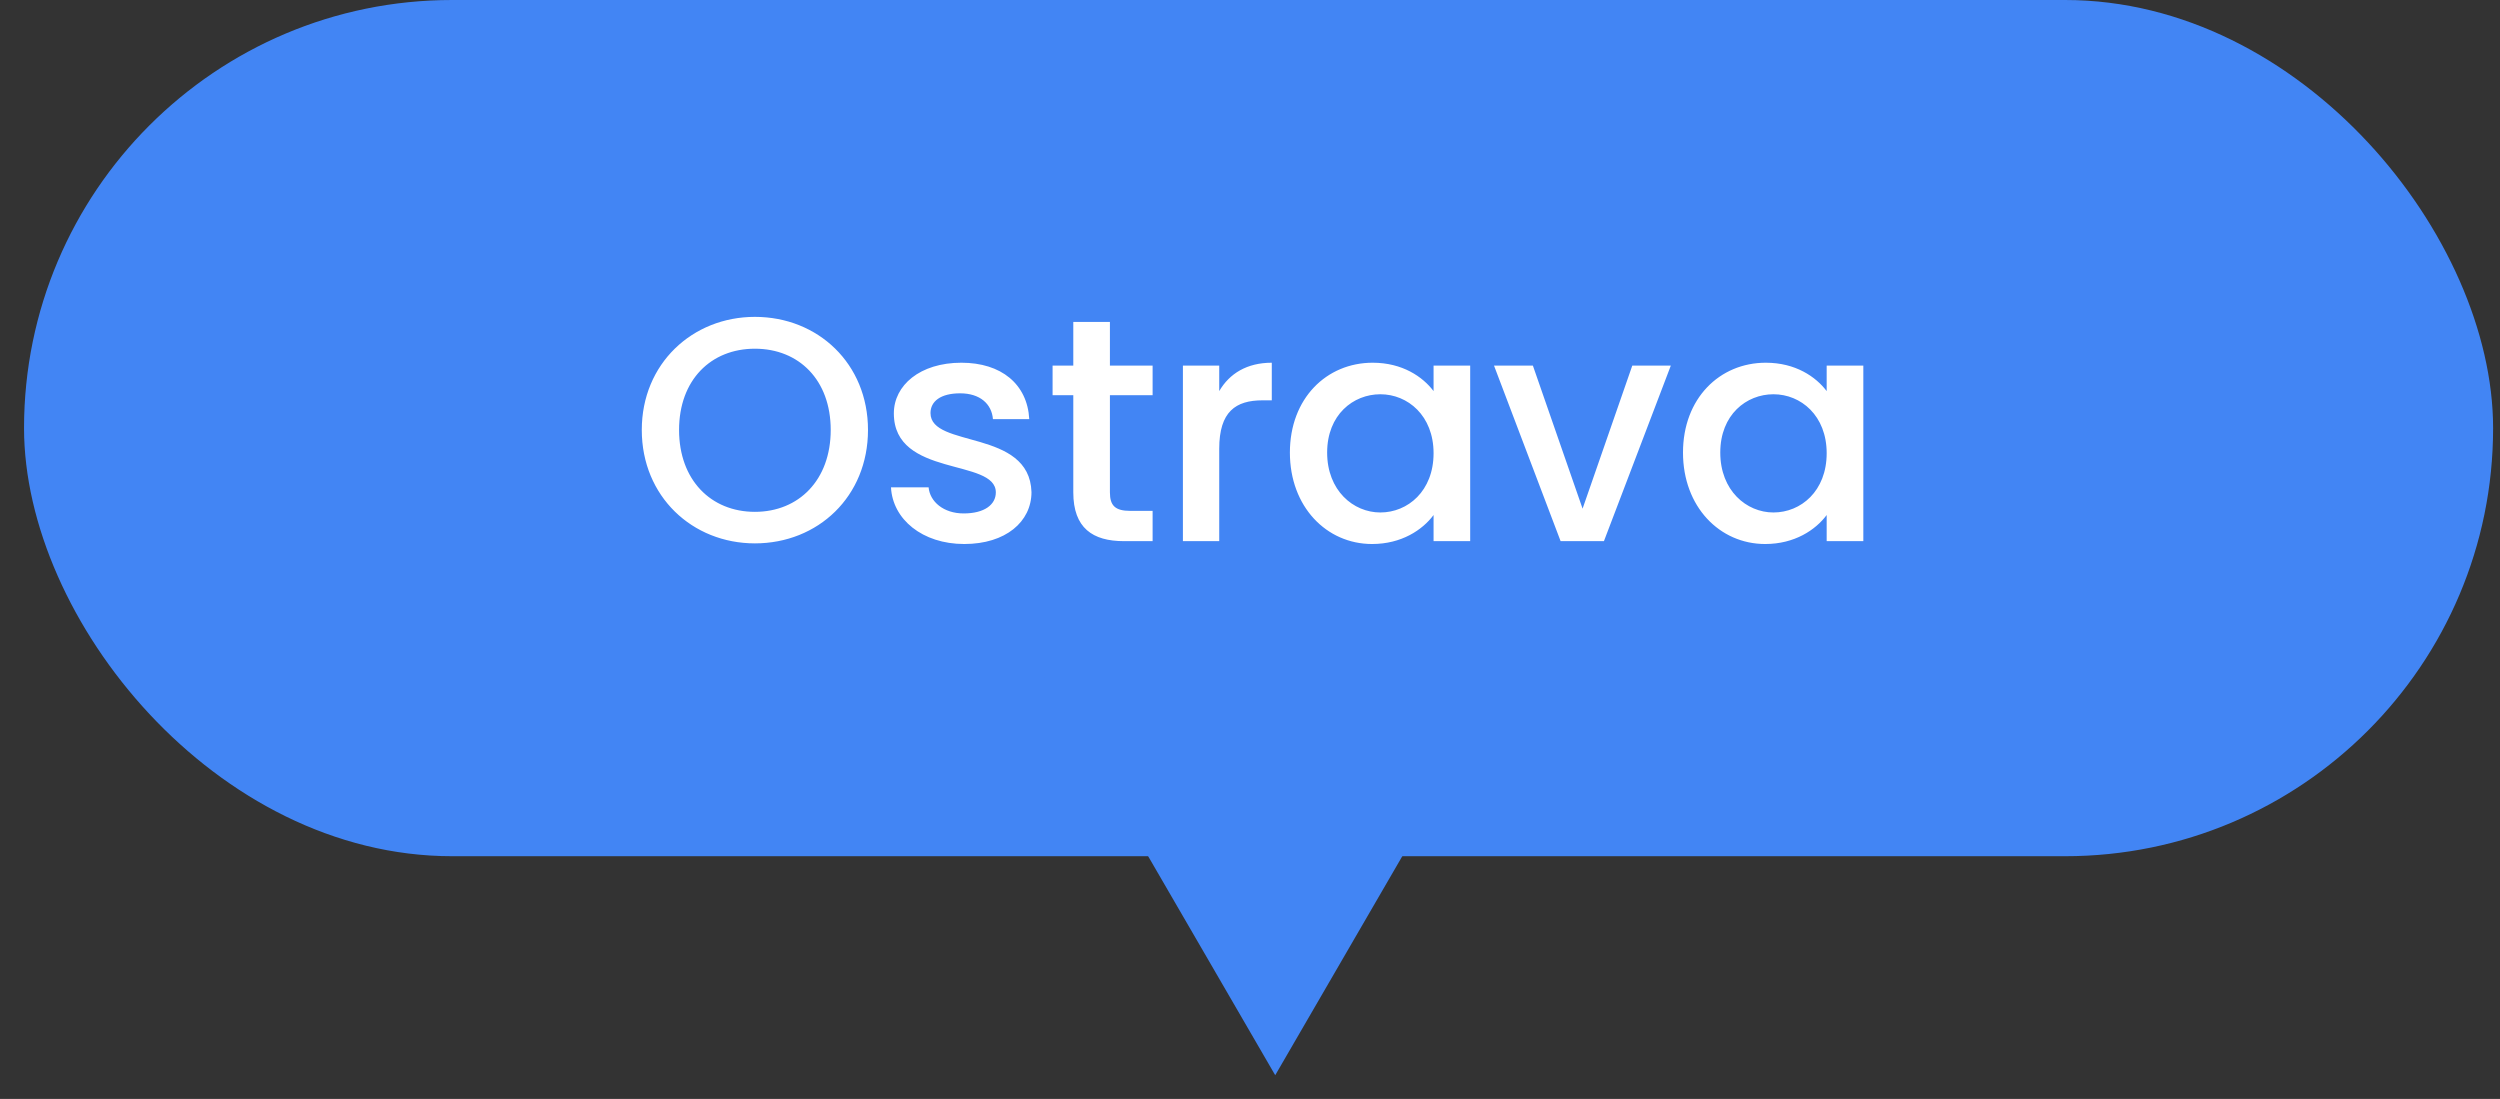 <svg width="91" height="40" viewBox="0 0 91 40" fill="none" xmlns="http://www.w3.org/2000/svg">
<rect x="0" y="0" width="91" height="40" fill="#333333" stroke="none"/>
<rect x="0.875" width="89.874" height="31.166" rx="15.583" fill="#4285F4"/>
<path d="M31.595 15.65C31.595 13.238 29.774 11.534 27.478 11.534C25.205 11.534 23.361 13.238 23.361 15.65C23.361 18.074 25.205 19.779 27.478 19.779C29.774 19.779 31.595 18.074 31.595 15.65ZM24.718 15.65C24.718 13.83 25.878 12.693 27.478 12.693C29.079 12.693 30.238 13.83 30.238 15.65C30.238 17.471 29.079 18.631 27.478 18.631C25.878 18.631 24.718 17.471 24.718 15.65ZM37.546 17.912C37.477 15.604 33.87 16.323 33.87 15.036C33.87 14.607 34.241 14.317 34.949 14.317C35.668 14.317 36.097 14.699 36.143 15.256H37.465C37.395 13.98 36.445 13.203 34.995 13.203C33.487 13.203 32.536 14.027 32.536 15.047C32.536 17.39 36.248 16.671 36.248 17.923C36.248 18.364 35.842 18.689 35.076 18.689C34.346 18.689 33.847 18.259 33.801 17.738H32.432C32.49 18.897 33.569 19.802 35.099 19.802C36.607 19.802 37.546 18.99 37.546 17.912ZM39.068 17.923C39.068 19.222 39.775 19.698 40.911 19.698H41.955V18.596H41.143C40.587 18.596 40.401 18.399 40.401 17.923V14.386H41.955V13.308H40.401V11.719H39.068V13.308H38.314V14.386H39.068V17.923ZM44.38 16.334C44.38 14.978 44.983 14.572 45.957 14.572H46.293V13.203C45.389 13.203 44.751 13.598 44.38 14.236V13.308H43.058V19.698H44.38V16.334ZM46.952 16.474C46.952 18.445 48.285 19.802 49.944 19.802C51.011 19.802 51.776 19.292 52.182 18.747V19.698H53.515V13.308H52.182V14.236C51.788 13.714 51.045 13.203 49.967 13.203C48.285 13.203 46.952 14.502 46.952 16.474ZM52.182 16.497C52.182 17.877 51.242 18.654 50.245 18.654C49.259 18.654 48.308 17.854 48.308 16.474C48.308 15.094 49.259 14.351 50.245 14.351C51.242 14.351 52.182 15.128 52.182 16.497ZM54.382 13.308L56.806 19.698H58.383L60.818 13.308H59.415L57.606 18.515L55.797 13.308H54.382ZM61.261 16.474C61.261 18.445 62.594 19.802 64.253 19.802C65.32 19.802 66.085 19.292 66.491 18.747V19.698H67.825V13.308H66.491V14.236C66.097 13.714 65.355 13.203 64.276 13.203C62.594 13.203 61.261 14.502 61.261 16.474ZM66.491 16.497C66.491 17.877 65.552 18.654 64.554 18.654C63.569 18.654 62.618 17.854 62.618 16.474C62.618 15.094 63.569 14.351 64.554 14.351C65.552 14.351 66.491 15.128 66.491 16.497Z" fill="white"/>
<path d="M46.418 39.138L36.325 21.743L56.511 21.743L46.418 39.138Z" fill="#4285F4"/>
</svg>
